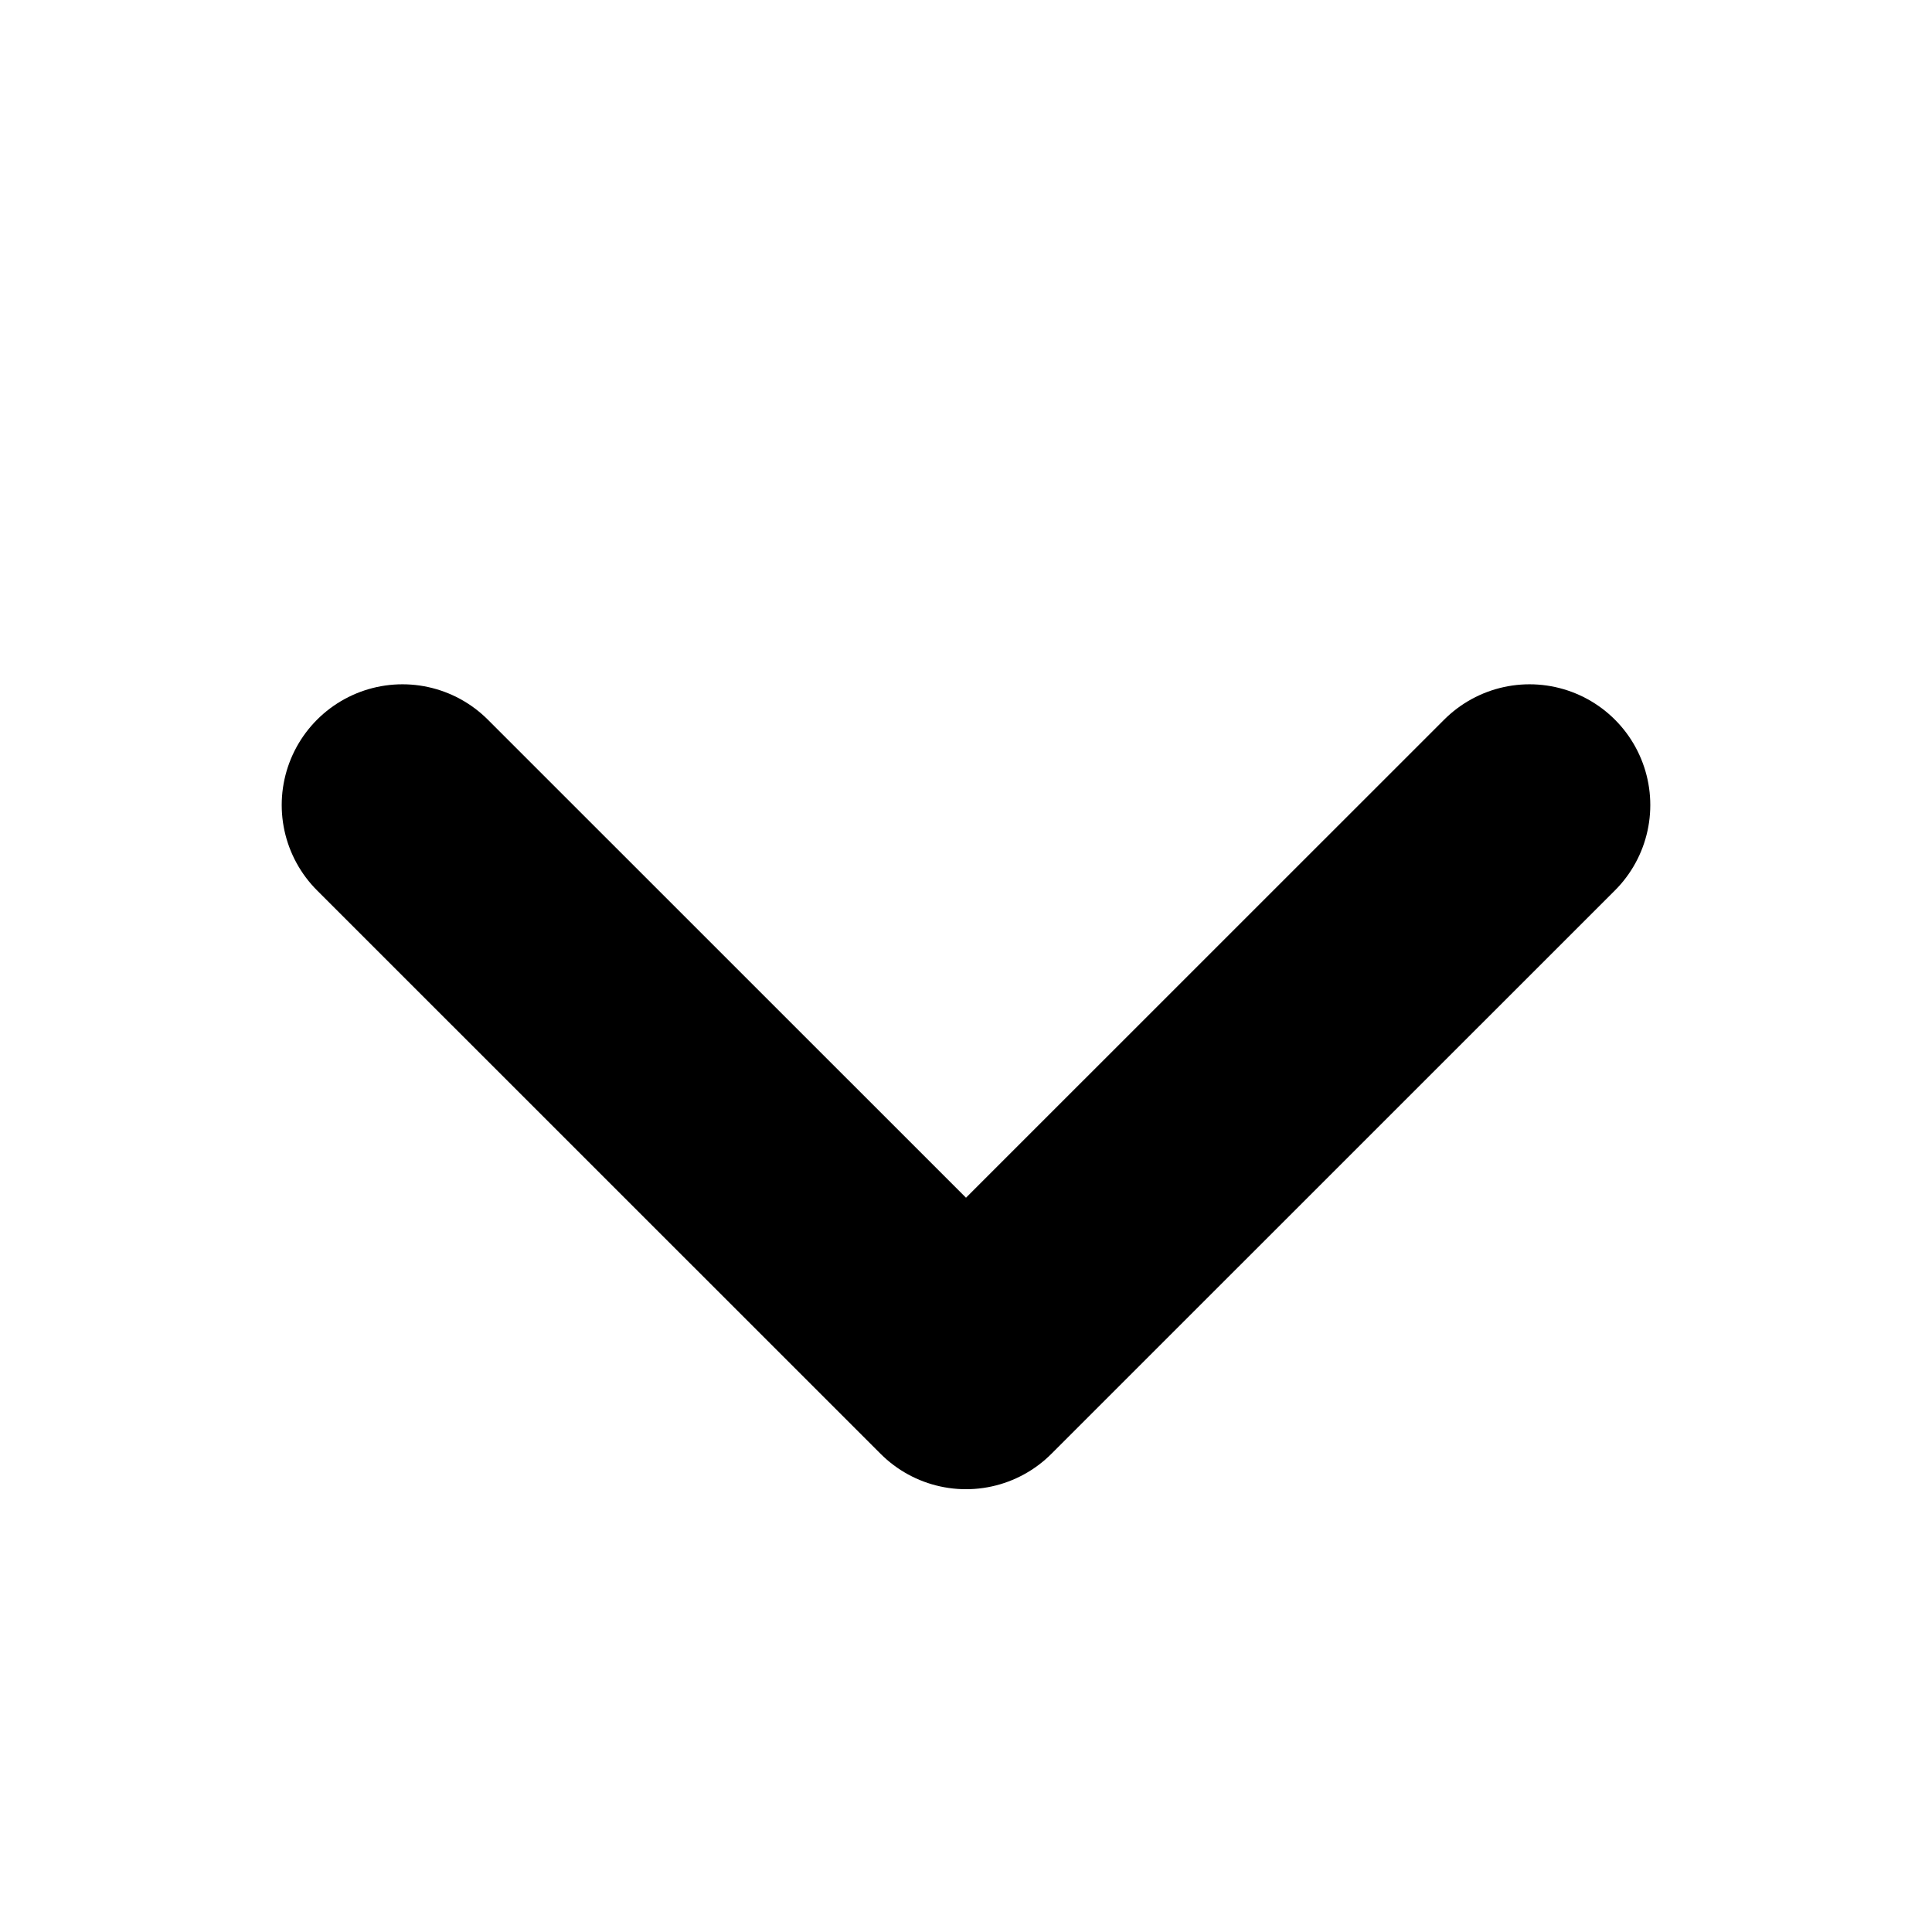 <svg width="16" height="16" viewBox="0 0 16 16" fill="none" xmlns="http://www.w3.org/2000/svg">
<path d="M3.333 6.667L8 11.333L12.667 6.667" stroke="black" stroke-width="2" stroke-linecap="round" stroke-linejoin="round"/>
</svg>
